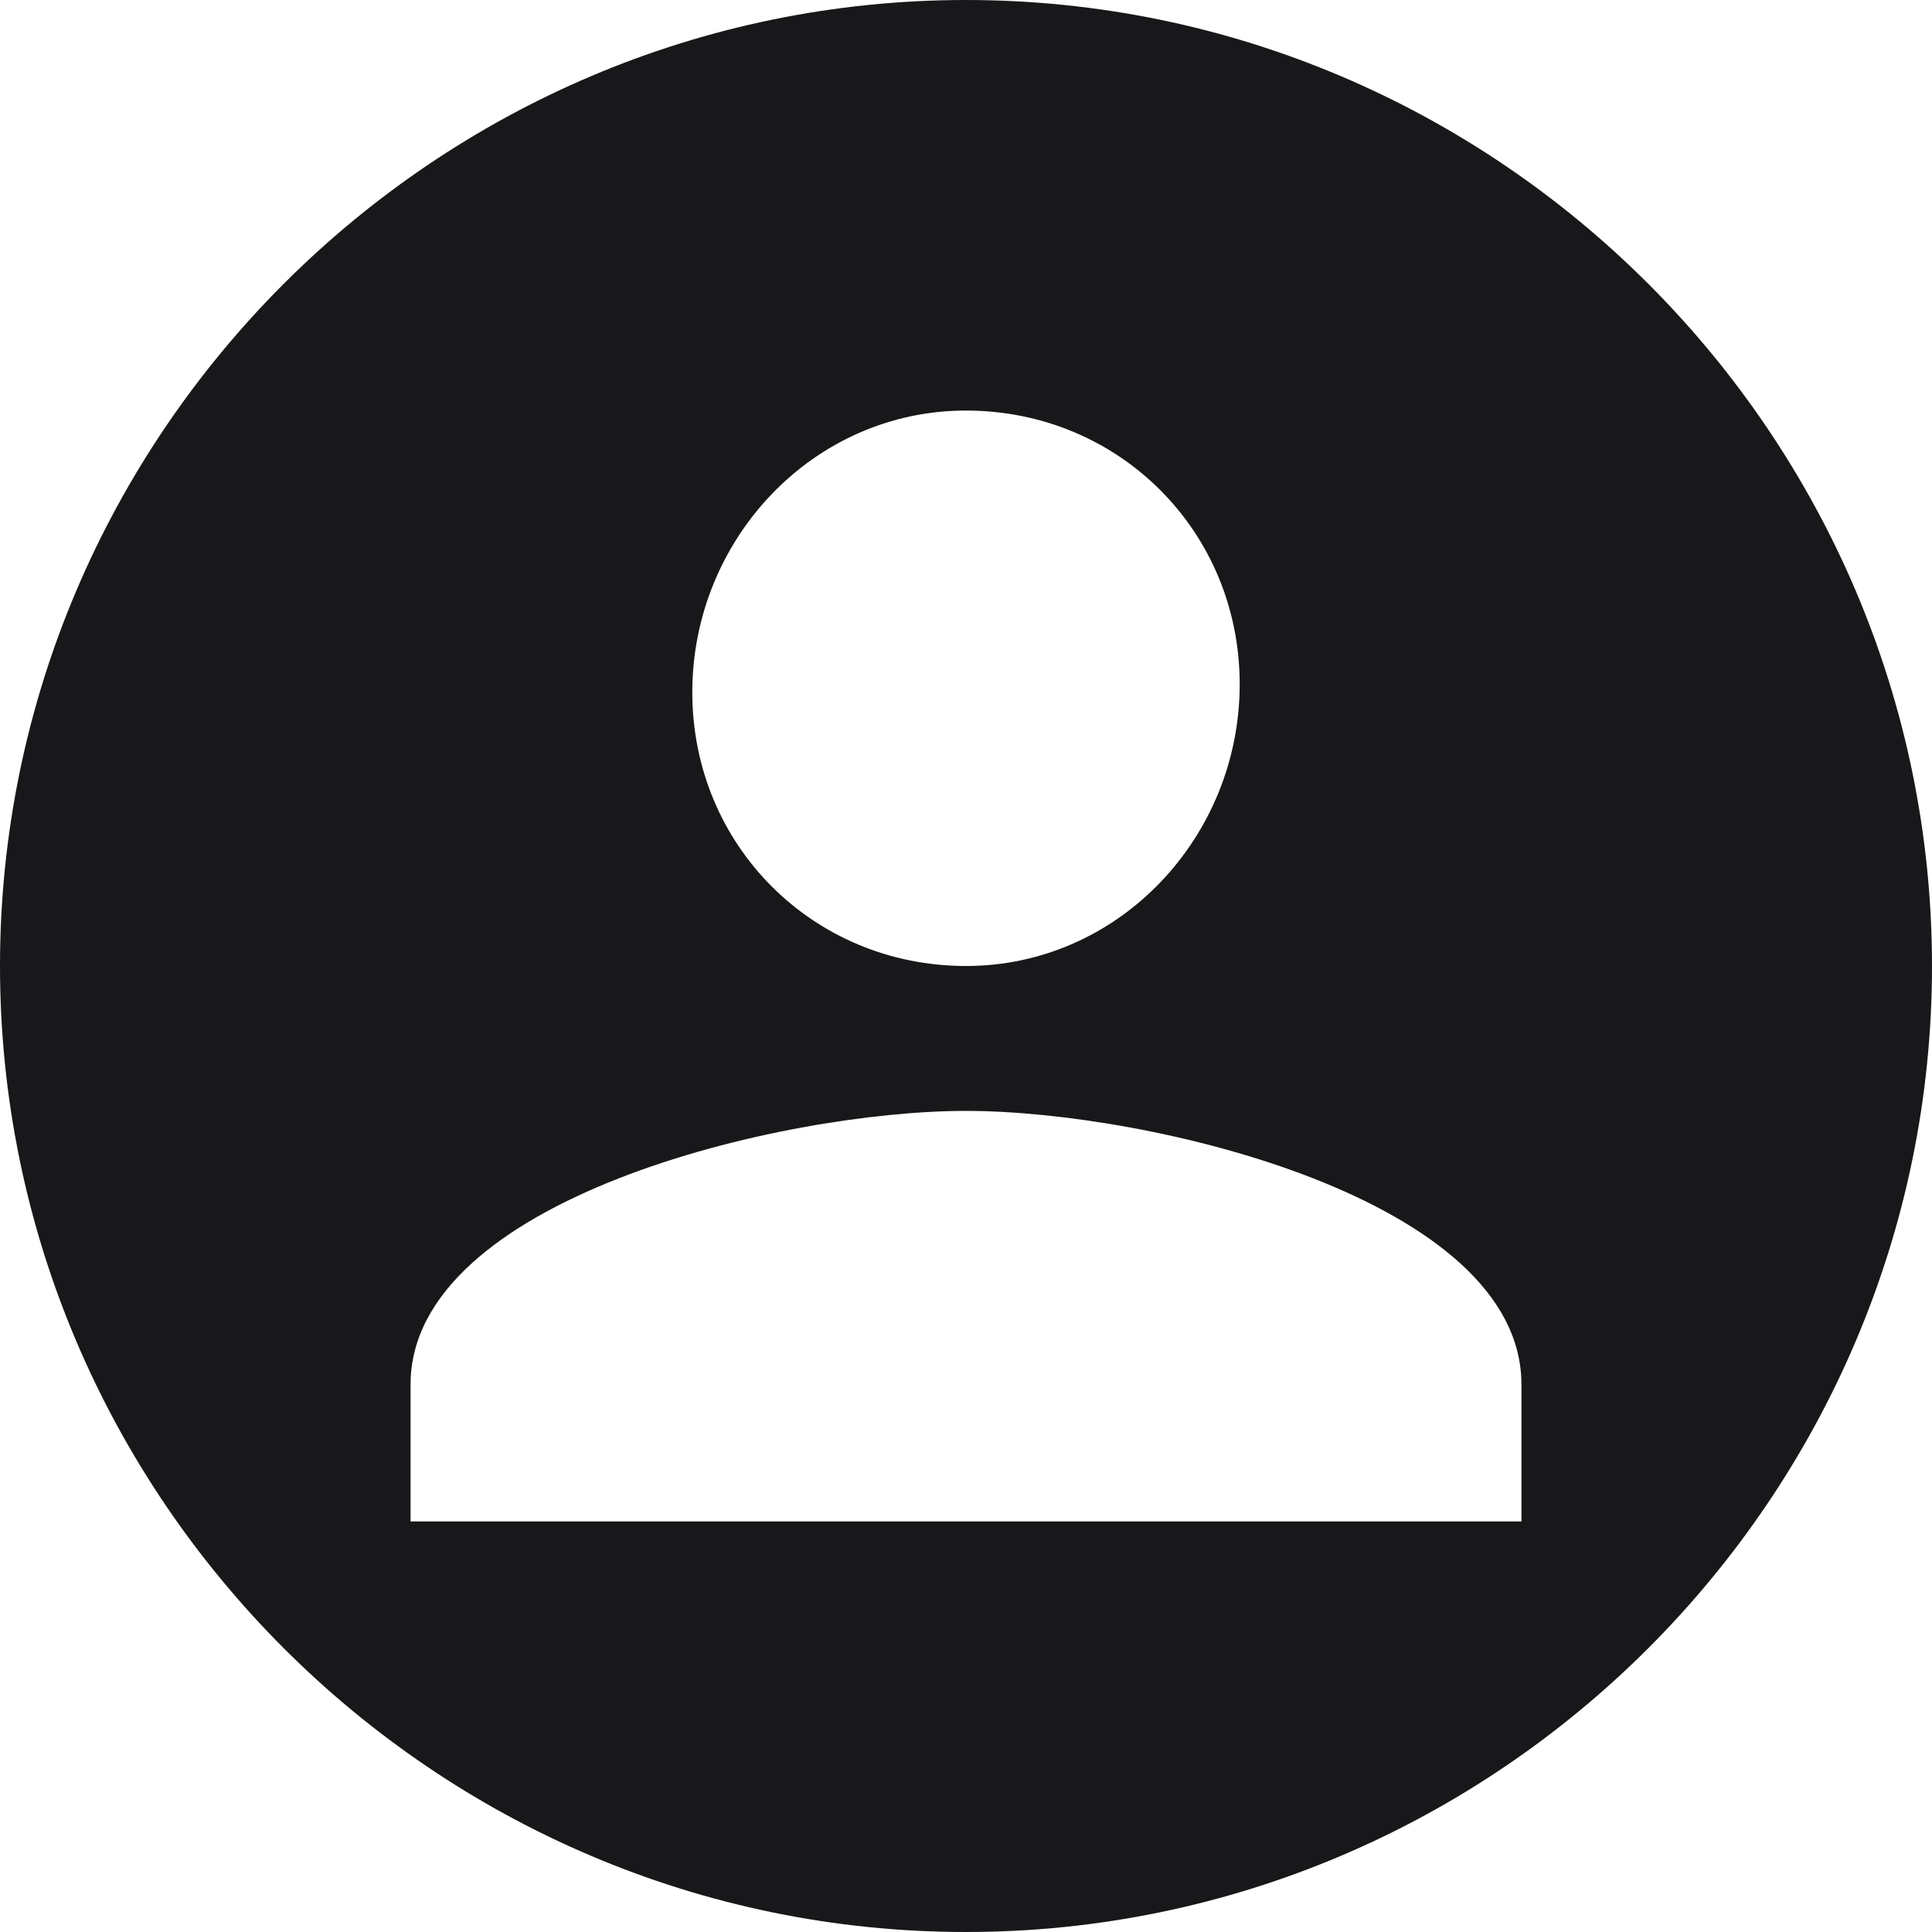 <?xml version="1.0" encoding="utf-8"?>
<!-- Generator: Adobe Illustrator 27.0.0, SVG Export Plug-In . SVG Version: 6.00 Build 0)  -->
<svg version="1.1" id="图层_1" xmlns="http://www.w3.org/2000/svg" xmlns:xlink="http://www.w3.org/1999/xlink" x="0px" y="0px"
	 viewBox="0 0 24 24" style="enable-background:new 0 0 24 24;" xml:space="preserve">
<style type="text/css">
	.st0{fill:#18181B;}
</style>
<path class="st0" d="M12,0C5.4,0,0,5.4,0,12s5.4,12,12,12s12-5.4,12-12S18.6,0,12,0z M12,5.1c1.9,0,3.4,1.5,3.4,3.4S13.9,12,12,12
	s-3.4-1.5-3.4-3.4S10.1,5.1,12,5.1z M18.9,18.9H5.1v-1.7c0-2.3,4.6-3.4,6.9-3.4s6.9,1.1,6.9,3.4V18.9z"/>
</svg>
